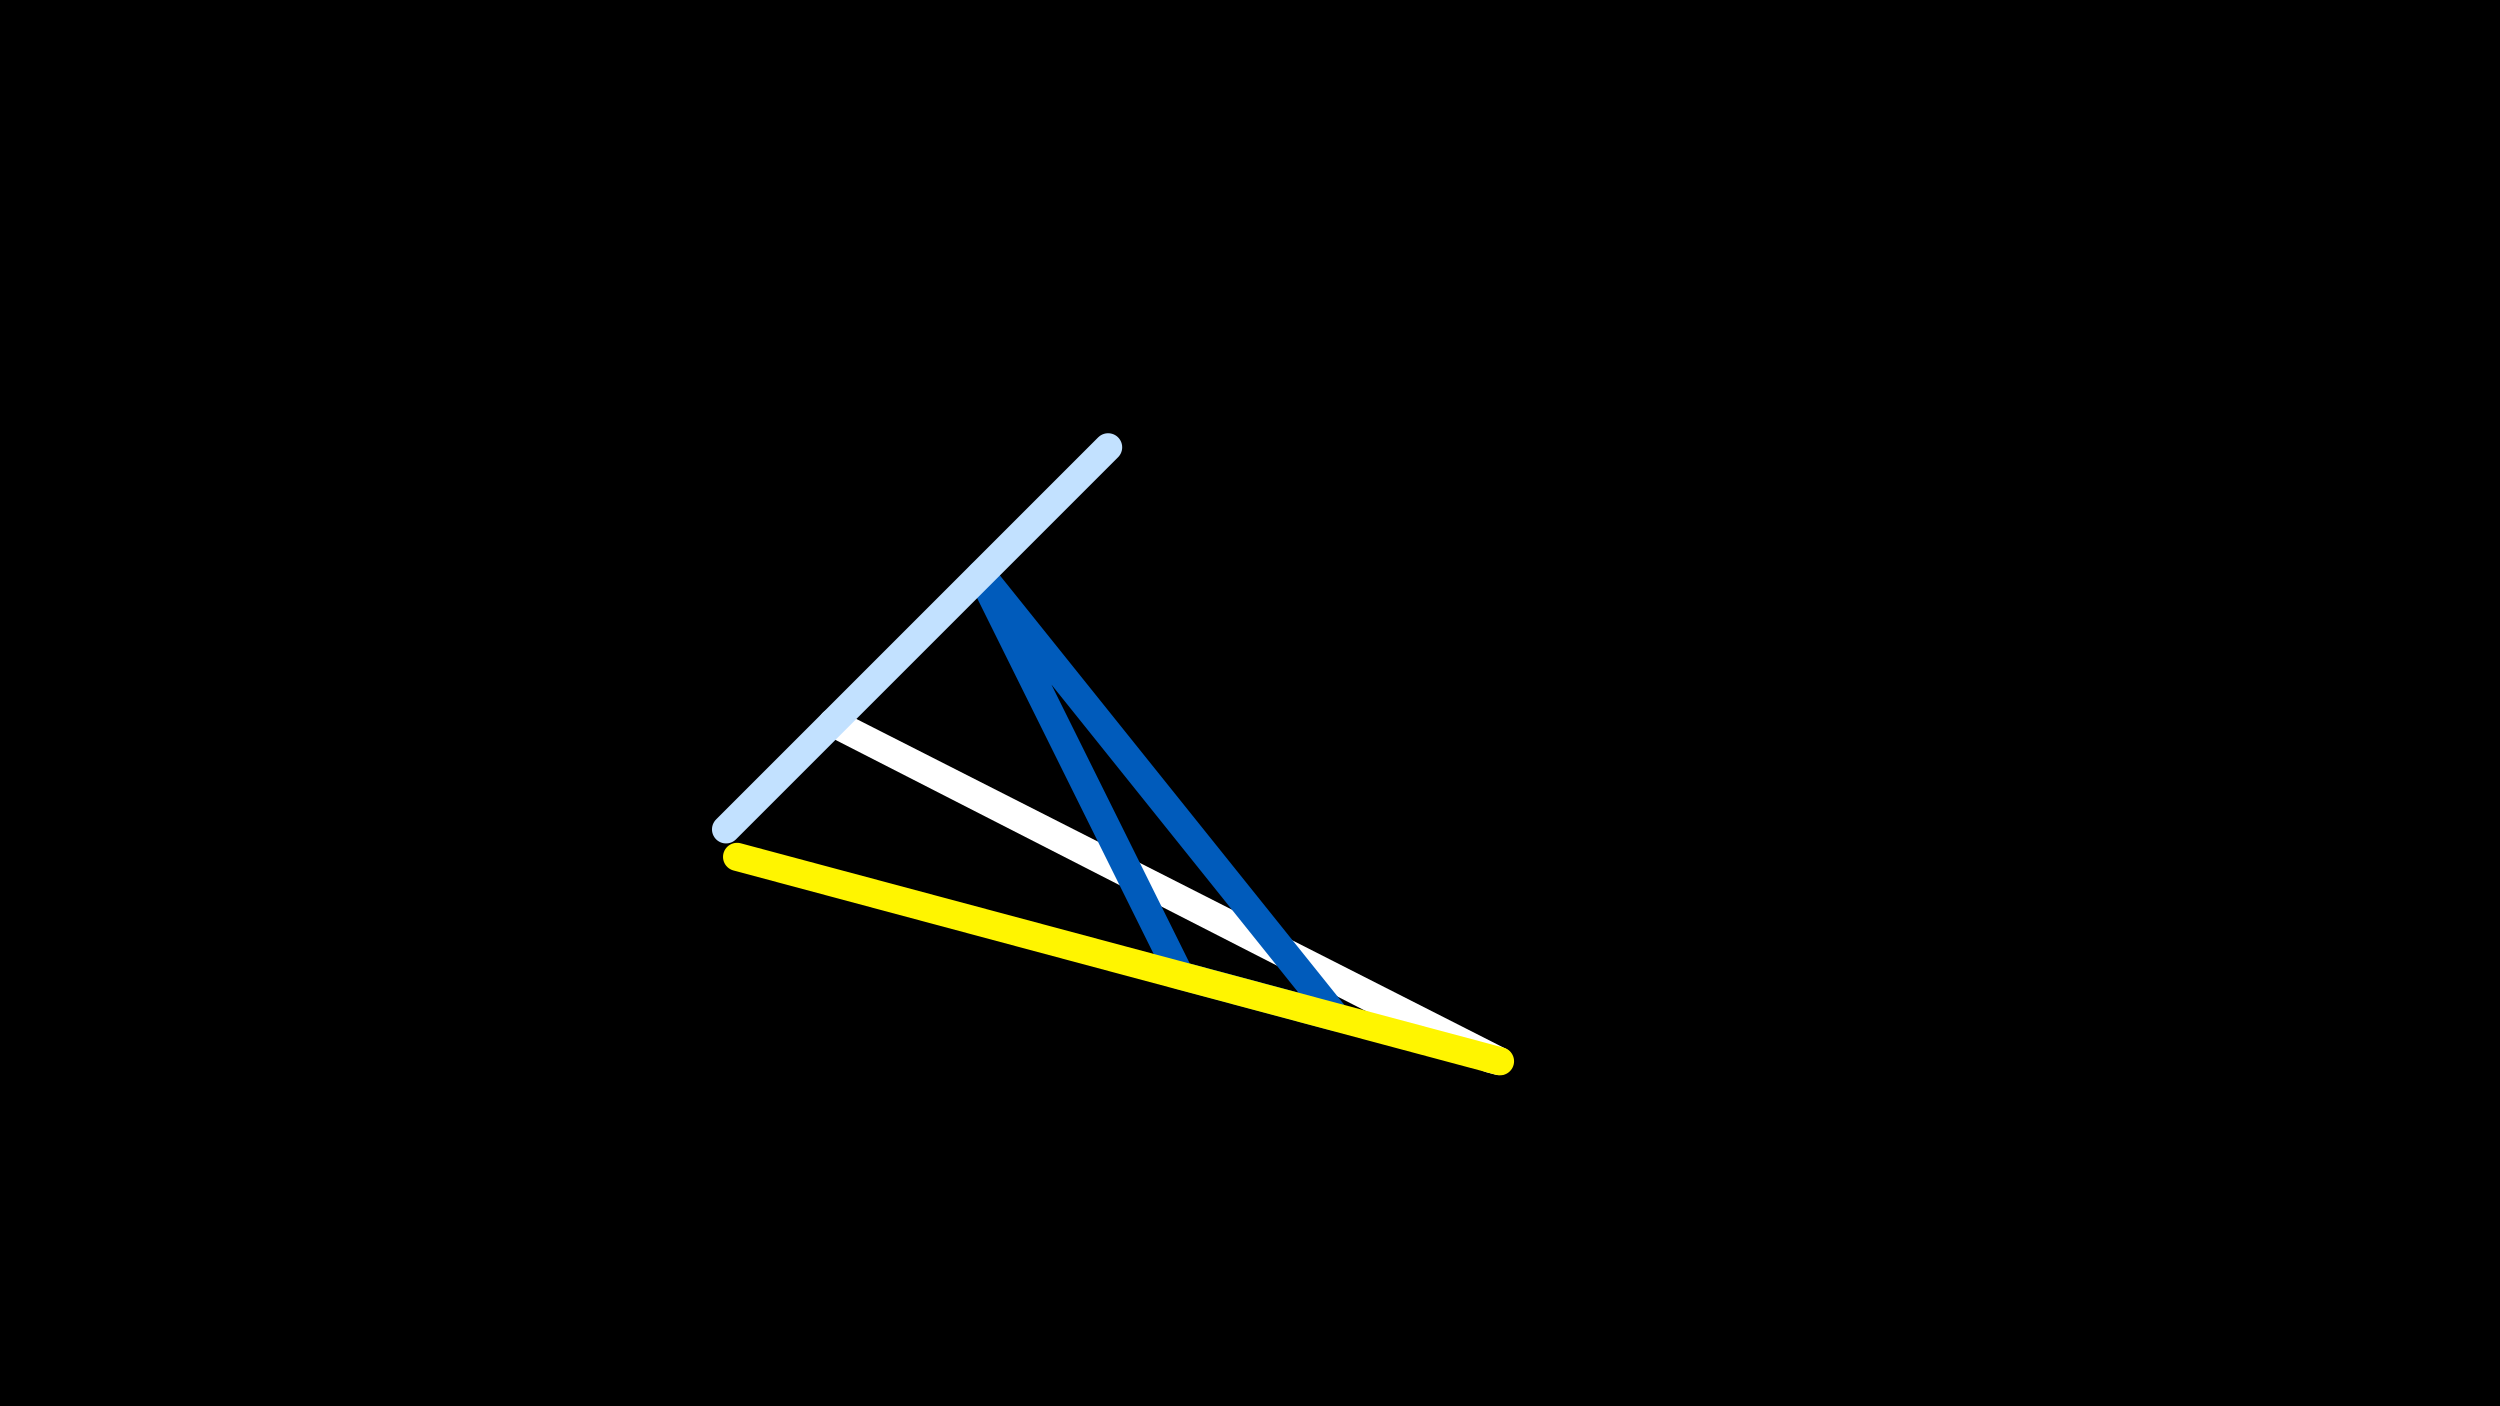 <svg width="1200" height="675" viewBox="-500 -500 1200 675" xmlns="http://www.w3.org/2000/svg"><rect x="-500" y="-500" width="1200" height="675" fill="#333333" stroke="none"/><path d="M-500,-500H1200V675H-1200Z" fill="#000"/><style>path{stroke-width:13.5; stroke-linejoin:round}</style><path d="M219.5 9.3l-319.8-162.4 315.3 161.2zZ" fill="none" stroke="#fff"/><path d="M66.4-31.8l75 20.1-170.5-212.6zZ" fill="none" stroke="#005bbb"/><path d="M31.9-285.3l-183.4 183.4 132.7-132.7zZ" fill="none" stroke="#c2e1ff"/><path d="M-146.2-88.7l185.4 49.7 180.8 48.4zZ" fill="none" stroke="#fff500"/></svg>